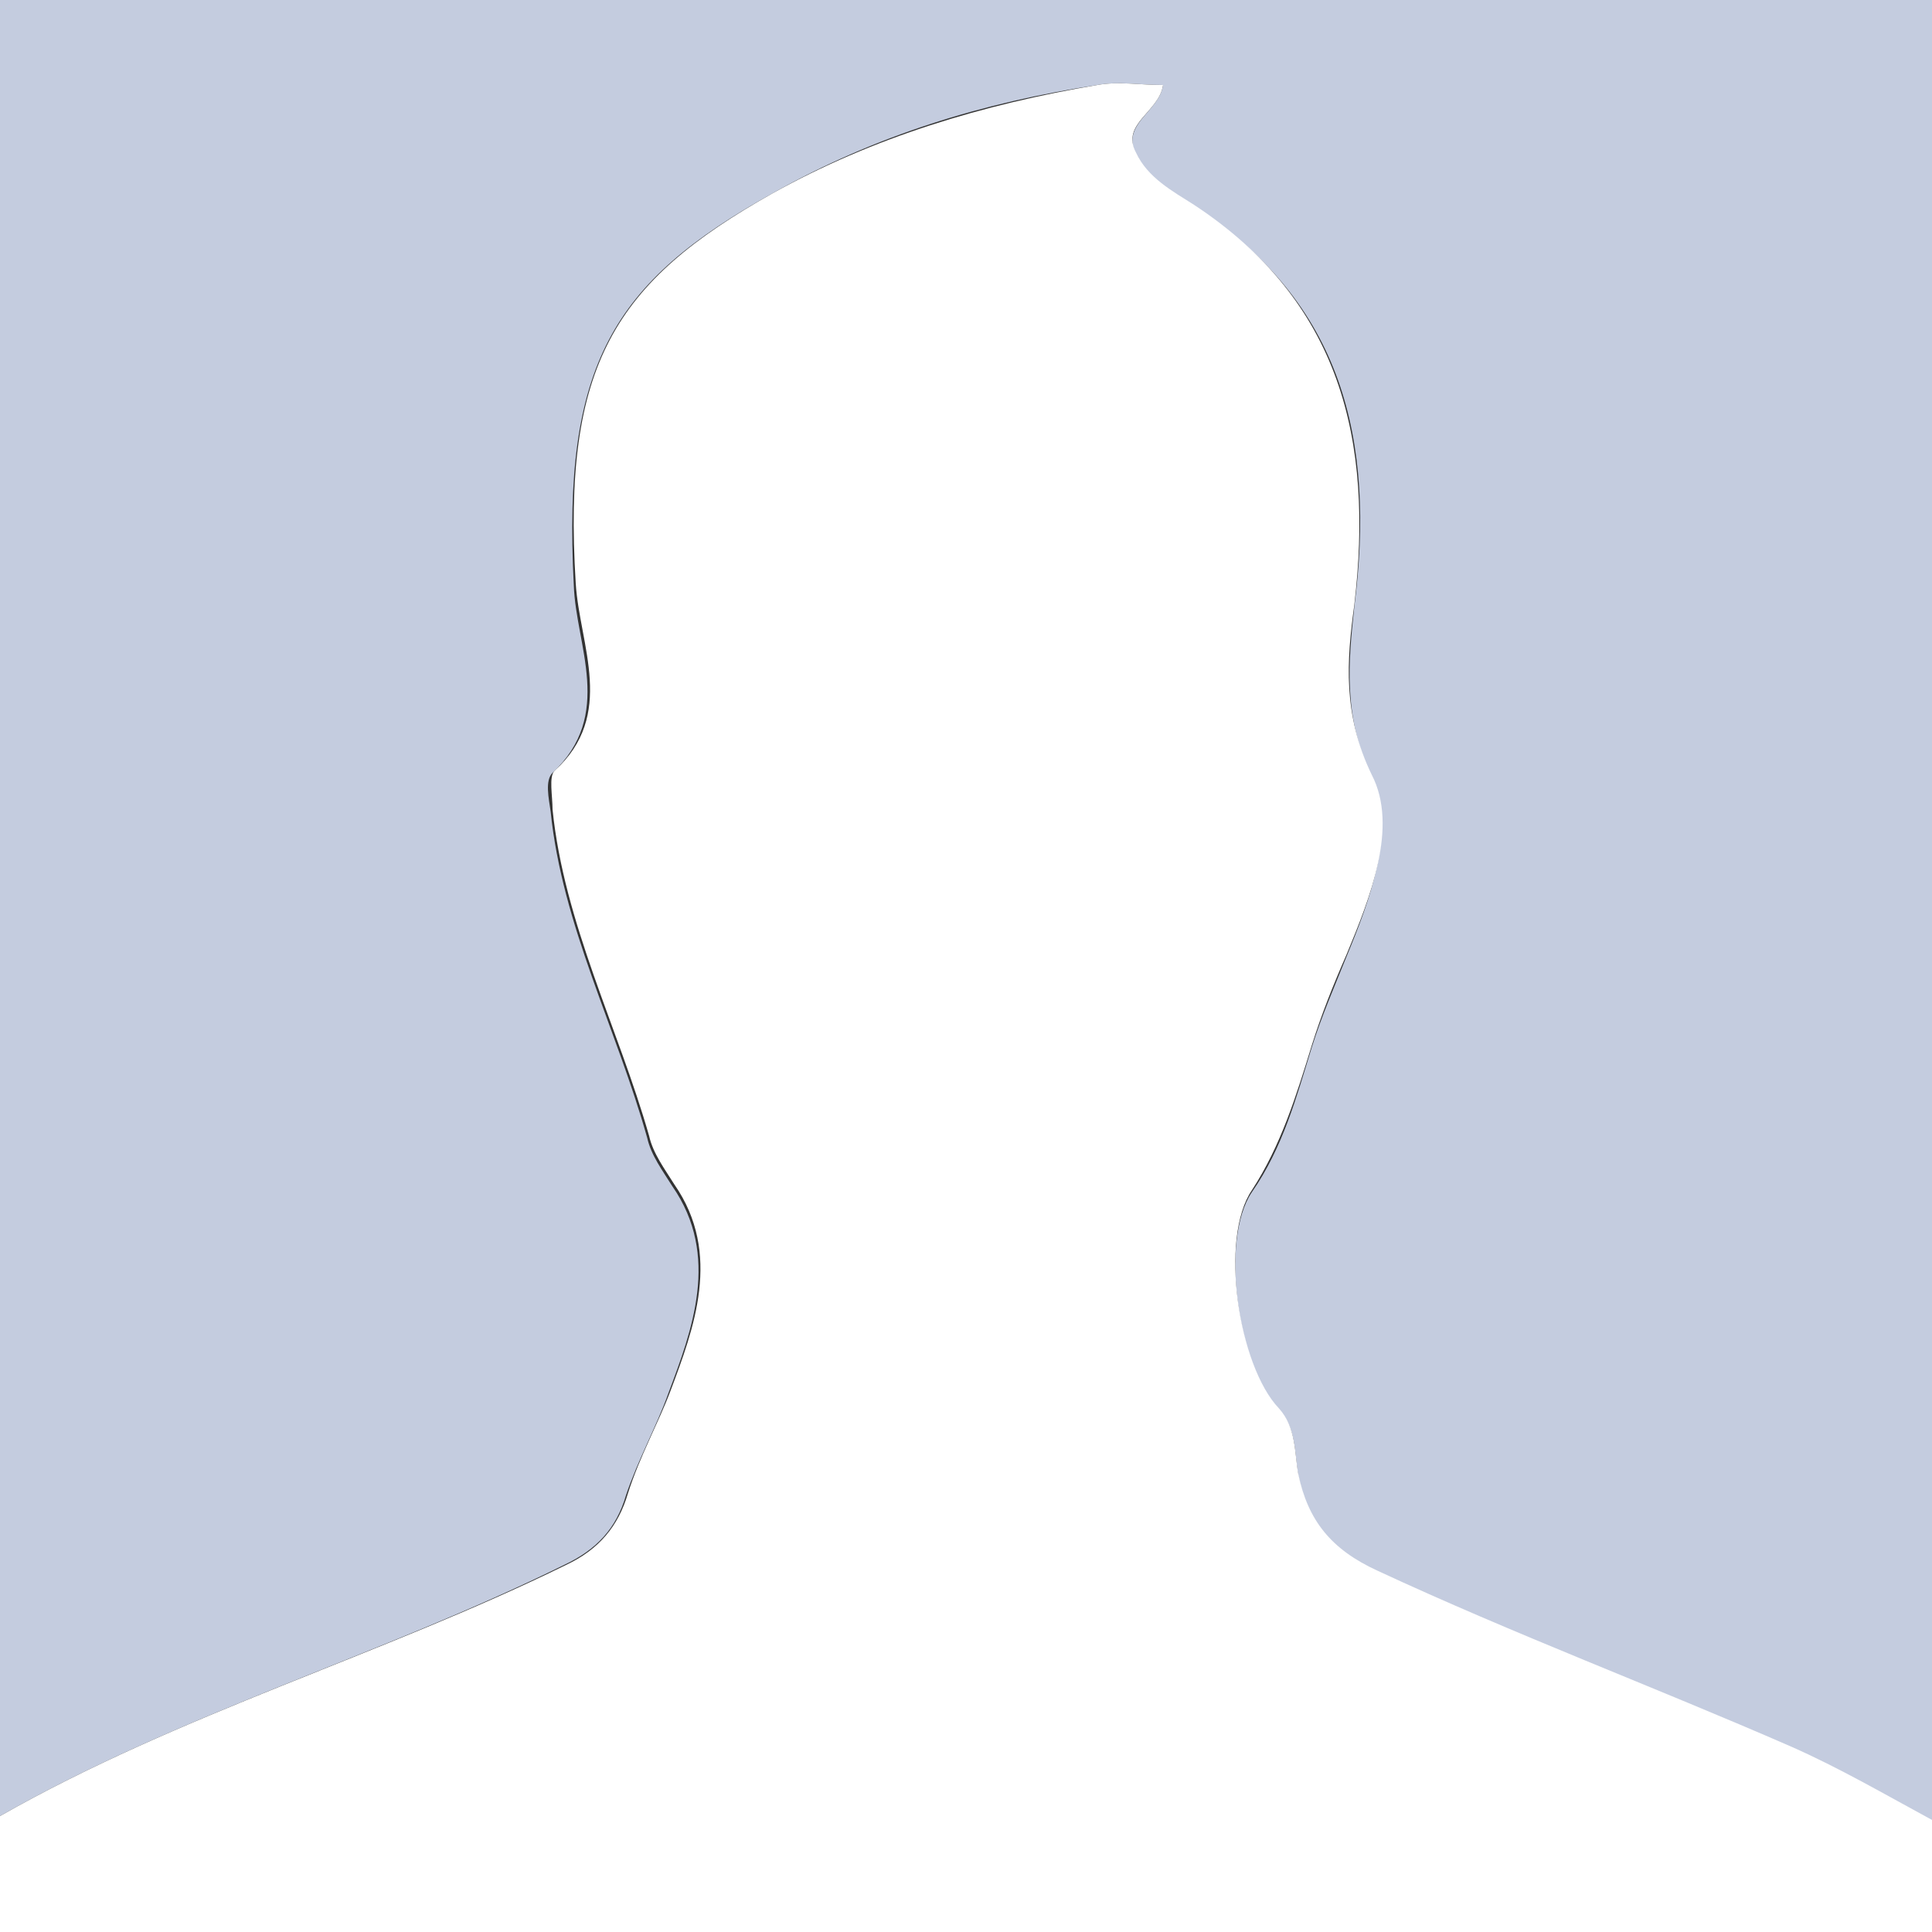 <?xml version="1.0" encoding="utf-8"?>
<!-- Generator: Adobe Illustrator 17.1.0, SVG Export Plug-In . SVG Version: 6.00 Build 0)  -->
<!DOCTYPE svg PUBLIC "-//W3C//DTD SVG 1.1//EN" "http://www.w3.org/Graphics/SVG/1.1/DTD/svg11.dtd">
<svg version="1.1" xmlns="http://www.w3.org/2000/svg" xmlns:xlink="http://www.w3.org/1999/xlink" x="0px" y="0px"
	 viewBox="0 0 100 100" enable-background="new 0 0 100 100" xml:space="preserve">

<rect x="0" y="0" width="100" height="100" fill="#333333" stroke="none"/>

<g id="Calque_7">
	<g>
		<path fill="#C4CCDF" d="M32.4,77.4c0.6-1.8,1.6-3.6,2.2-5.3c1.2-3.2,2.7-7.1,0.2-10.7c-0.5-0.8-1.1-1.6-1.3-2.5
			c-1.6-5.7-4.4-11-5-16.9c-0.1-0.7-0.3-1.6,0.1-2c3.2-3,1.2-6.6,1.1-9.7C29.1,18.9,31.7,14.6,40,10c5.3-3,10.9-4.7,16.8-5.6
			c1.1-0.2,2.2,0,3.4,0C60,5.8,58,6.4,58.8,8c0.6,1.3,1.9,2,3,2.7c7.7,4.9,9.4,12.1,8.3,20.7c-0.3,2.8-0.6,5.7,0.9,8.8
			c1.3,2.7-0.1,6.4-1.3,9.3c-0.6,1.5-1.3,3.1-1.8,4.7c-0.8,2.6-1.5,5.2-3.1,7.5c-1.7,2.5-0.7,9.1,1.4,11.3c0.9,0.9,0.8,2.2,1,3.4
			c0.5,2.4,1.7,3.9,4.1,5c7,3.2,14.3,6,21.4,9.1c2.5,1.1,4.9,2.5,7.3,3.8V0H0v94c9.3-5.3,19.7-8.3,29.2-13
			C30.9,80.2,31.9,79.1,32.4,77.4z"/>
		<path fill="#FFFFFF" d="M100,94.2c-2.4-1.3-4.8-2.7-7.3-3.8c-7.1-3.1-14.3-5.8-21.4-9.1c-2.4-1.1-3.6-2.6-4.1-5
			c-0.2-1.1-0.1-2.4-1-3.4c-2.1-2.2-3.1-8.8-1.4-11.3c1.5-2.3,2.3-4.9,3.1-7.5c0.5-1.6,1.1-3.1,1.8-4.7c1.2-2.9,2.7-6.6,1.3-9.3
			c-1.5-3.1-1.3-5.9-0.9-8.8c1-8.5-0.7-15.7-8.3-20.7c-1.1-0.7-2.4-1.4-3-2.7C58,6.4,60,5.8,60.2,4.4c-1.2,0-2.3-0.2-3.4,0
			C50.9,5.4,45.2,7.1,40,10c-8.2,4.6-10.9,8.9-10.2,20.2c0.2,3.2,2.1,6.8-1.1,9.7c-0.3,0.3-0.1,1.3-0.1,2c0.6,5.9,3.4,11.3,5,16.9
			c0.2,0.9,0.8,1.7,1.3,2.5c2.5,3.6,1,7.5-0.2,10.7c-0.6,1.6-1.6,3.4-2.2,5.3c-0.5,1.7-1.5,2.9-3.2,3.7C19.7,85.7,9.3,88.7,0,94v6
			h100V94.2z"/>
	</g>
</g>

</svg>
